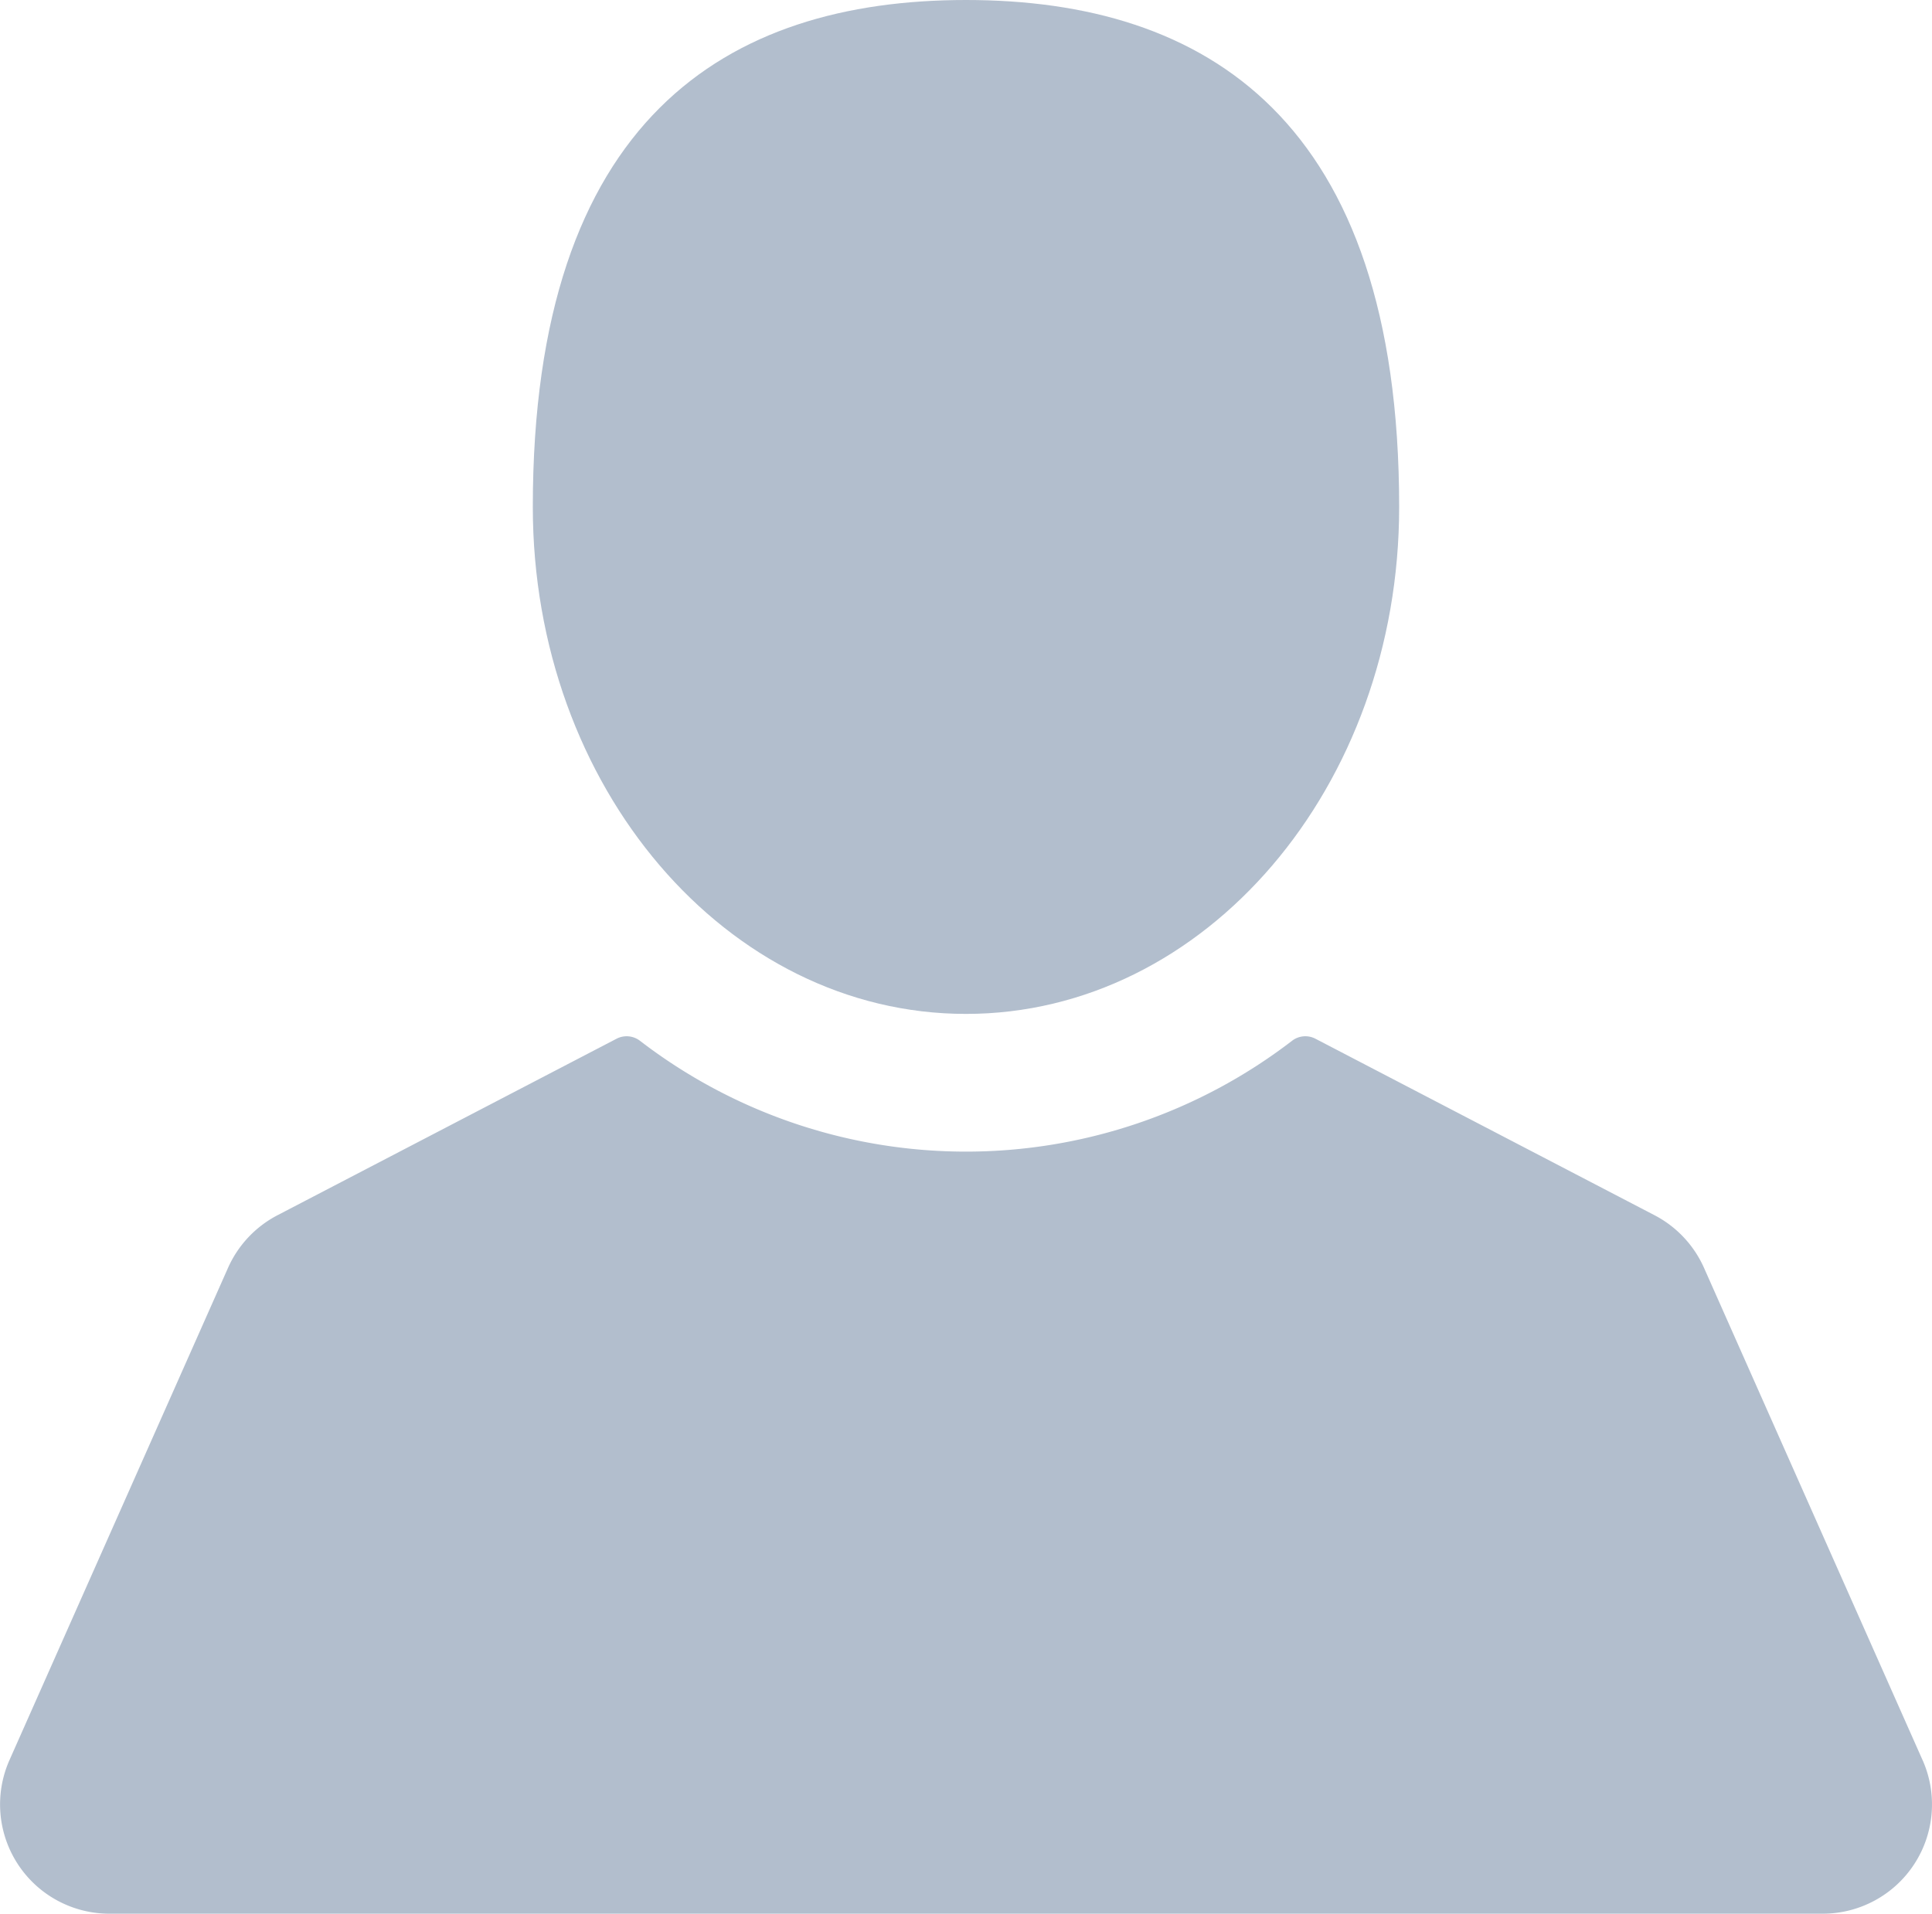 <svg xmlns="http://www.w3.org/2000/svg" width="59.953" height="59.391" viewBox="0 0 59.953 59.391">
  <g id="benutzerschattenbild" transform="translate(0.001 -1.916)">
    <g id="Group_20" data-name="Group 20" transform="translate(-0.001 1.916)">
      <path id="Path_33" data-name="Path 33" d="M126.285,33.383c7.424,0,13.442-7.044,13.442-15.734,0-12.05-6.018-15.733-13.442-15.733S112.843,5.6,112.843,17.649C112.843,26.339,118.861,33.383,126.285,33.383Z" transform="translate(-96.309 -1.916)" fill="#b2becd"/>
      <path id="Path_34" data-name="Path 34" d="M59.659,243.867,52.877,228.59a3.4,3.4,0,0,0-1.533-1.632l-10.525-5.479a.678.678,0,0,0-.722.061,16.6,16.6,0,0,1-20.243,0,.679.679,0,0,0-.722-.061L8.608,226.958a3.4,3.4,0,0,0-1.533,1.632L.293,243.867a3.391,3.391,0,0,0,3.1,4.767H56.56a3.391,3.391,0,0,0,3.1-4.767Z" transform="translate(0.001 -189.242)" fill="#b2becd"/>
    </g>
  </g>
</svg>
